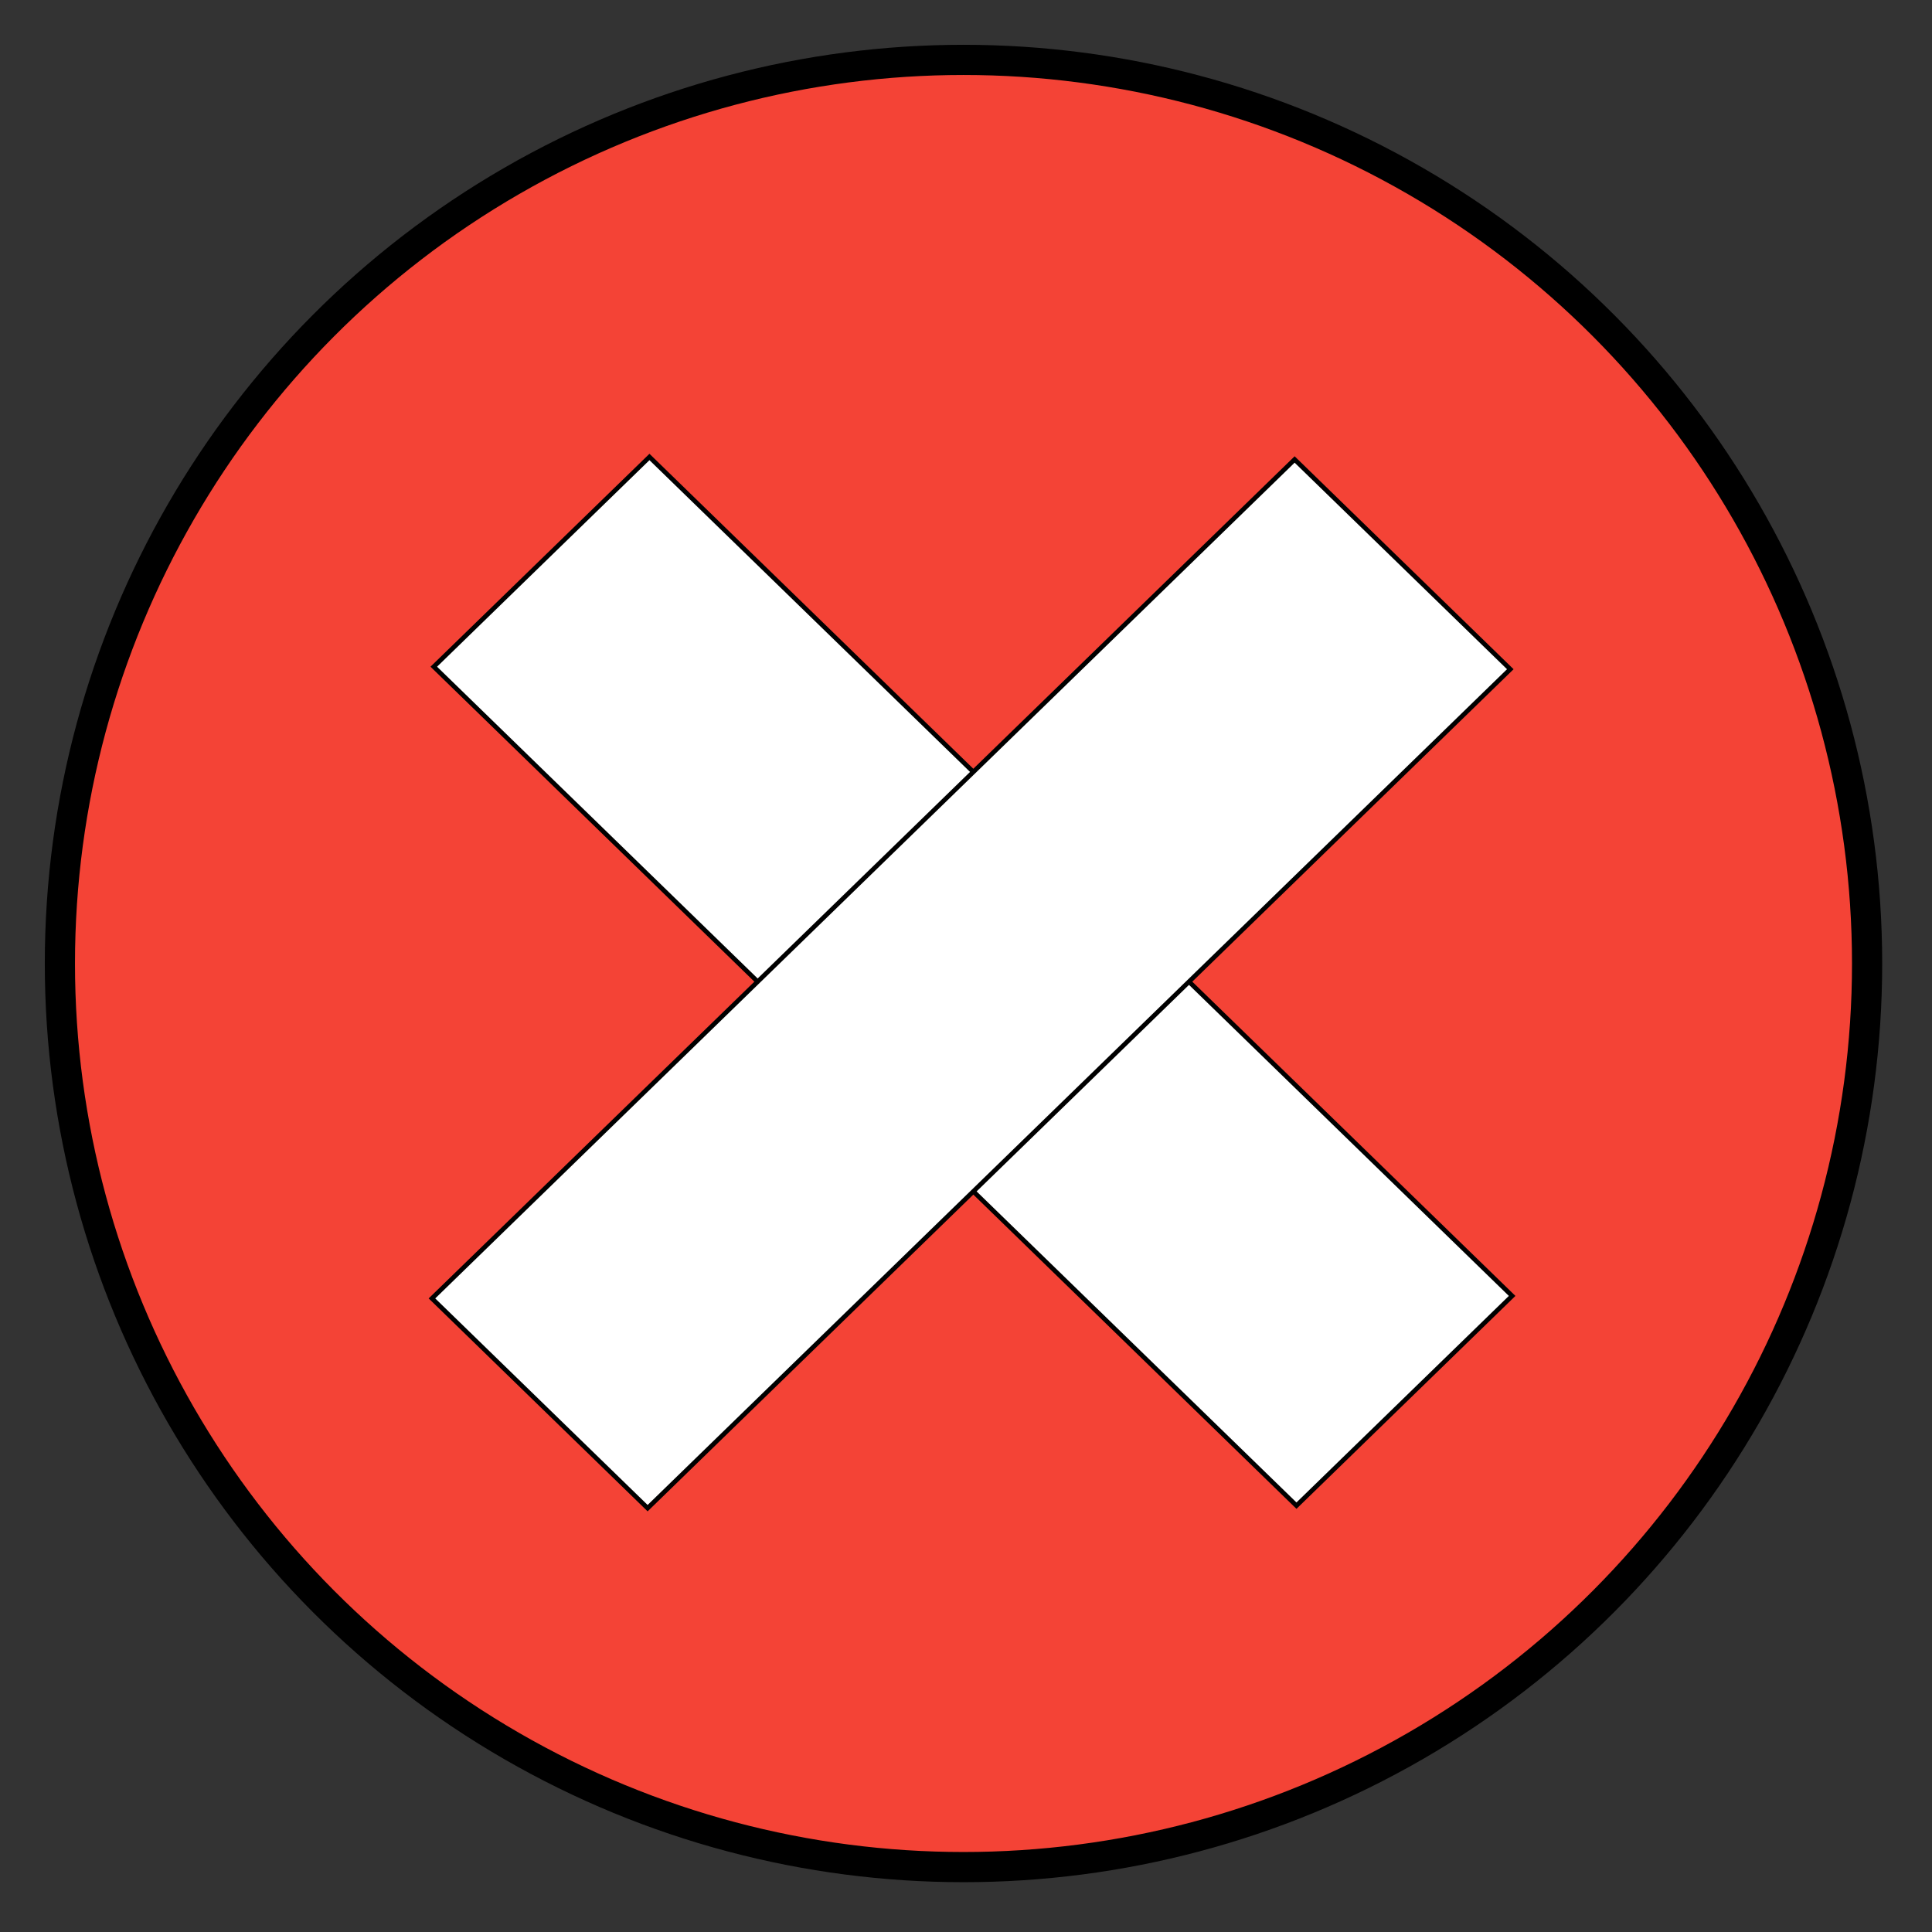 <svg width="64" height="64" xmlns="http://www.w3.org/2000/svg" xml:space="preserve" version="1.1">
 <rect width="100%" height="100%" fill="#333333" stroke="none"/>
 <g>
  <title>Layer 1</title>
  <g stroke="null" id="svg_1"/>
  <circle stroke="null" id="svg_3" fill="#F44336" r="29.933" cy="31.917" cx="31.917"/>
  <g stroke="null" id="svg_4">
   <rect stroke="null" id="svg_5" fill="#FFFFFF" height="262.18" width="65.545" transform="matrix(0.109 -0.106 0.109 0.106 -13.588 89.051)" y="-187.629" x="444.121"/>
   <rect x="-228.619" y="131.194" transform="matrix(0.109 0.106 -0.109 0.106 82.106 25.548)" width="65.544" height="262.179" fill="#FFFFFF" id="svg_6" stroke="null"/>
  </g>
 </g>

</svg>